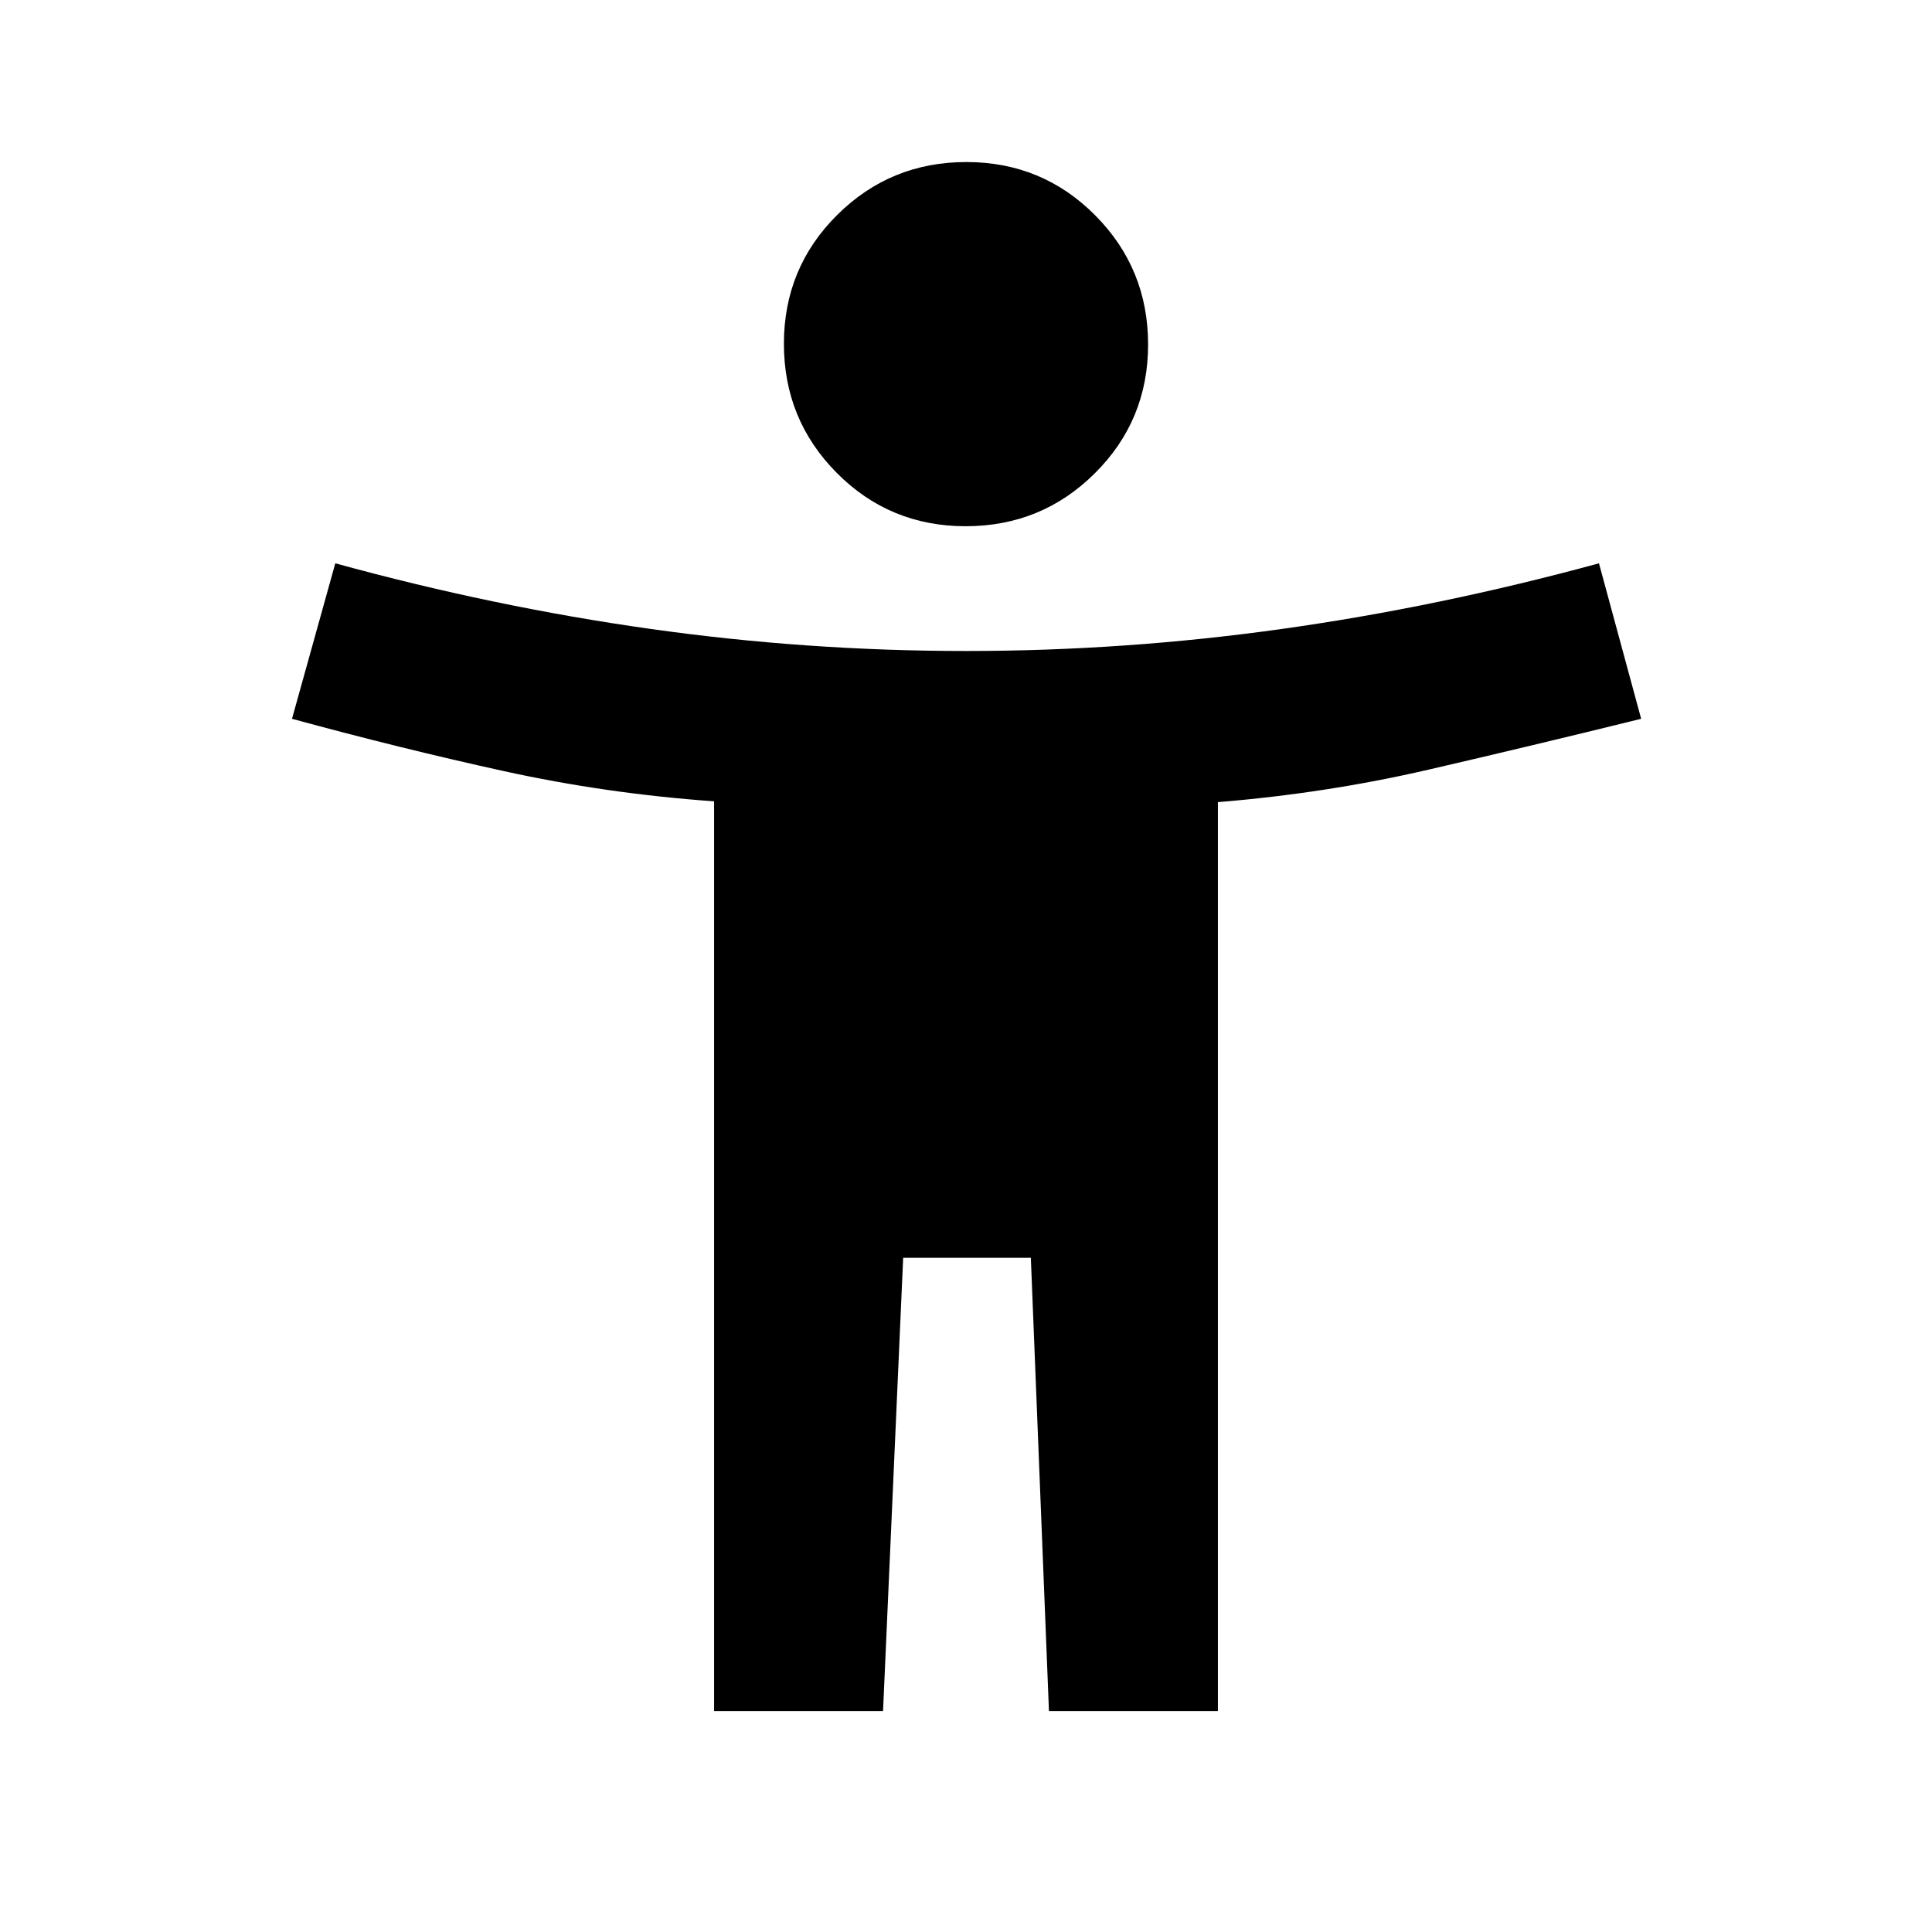 <svg xmlns="http://www.w3.org/2000/svg" height="20" viewBox="0 -960 960 960" width="20"><path d="M479.83-698.52q-37.72 0-64.02-26.47-26.29-26.46-26.29-64.18 0-37.72 26.47-64.02 26.46-26.29 64.18-26.29 37.72 0 64.02 26.47 26.29 26.46 26.29 64.18 0 37.72-26.47 64.01-26.46 26.3-64.18 26.3Zm-125 588.74v-452.05q-53.4-3.77-104.76-15.07-51.35-11.3-104.98-25.93l21.52-77.26q78.76 21.63 156.61 32.6 77.85 10.97 156.78 10.97t157.07-10.97q78.13-10.97 157.45-32.6l20.96 77.26q-54.76 13.5-105.57 25.25-50.8 11.75-104.74 16.16v451.64h-83.95l-9-225.22h-63.44l-10 225.22h-83.95Z"/></svg>